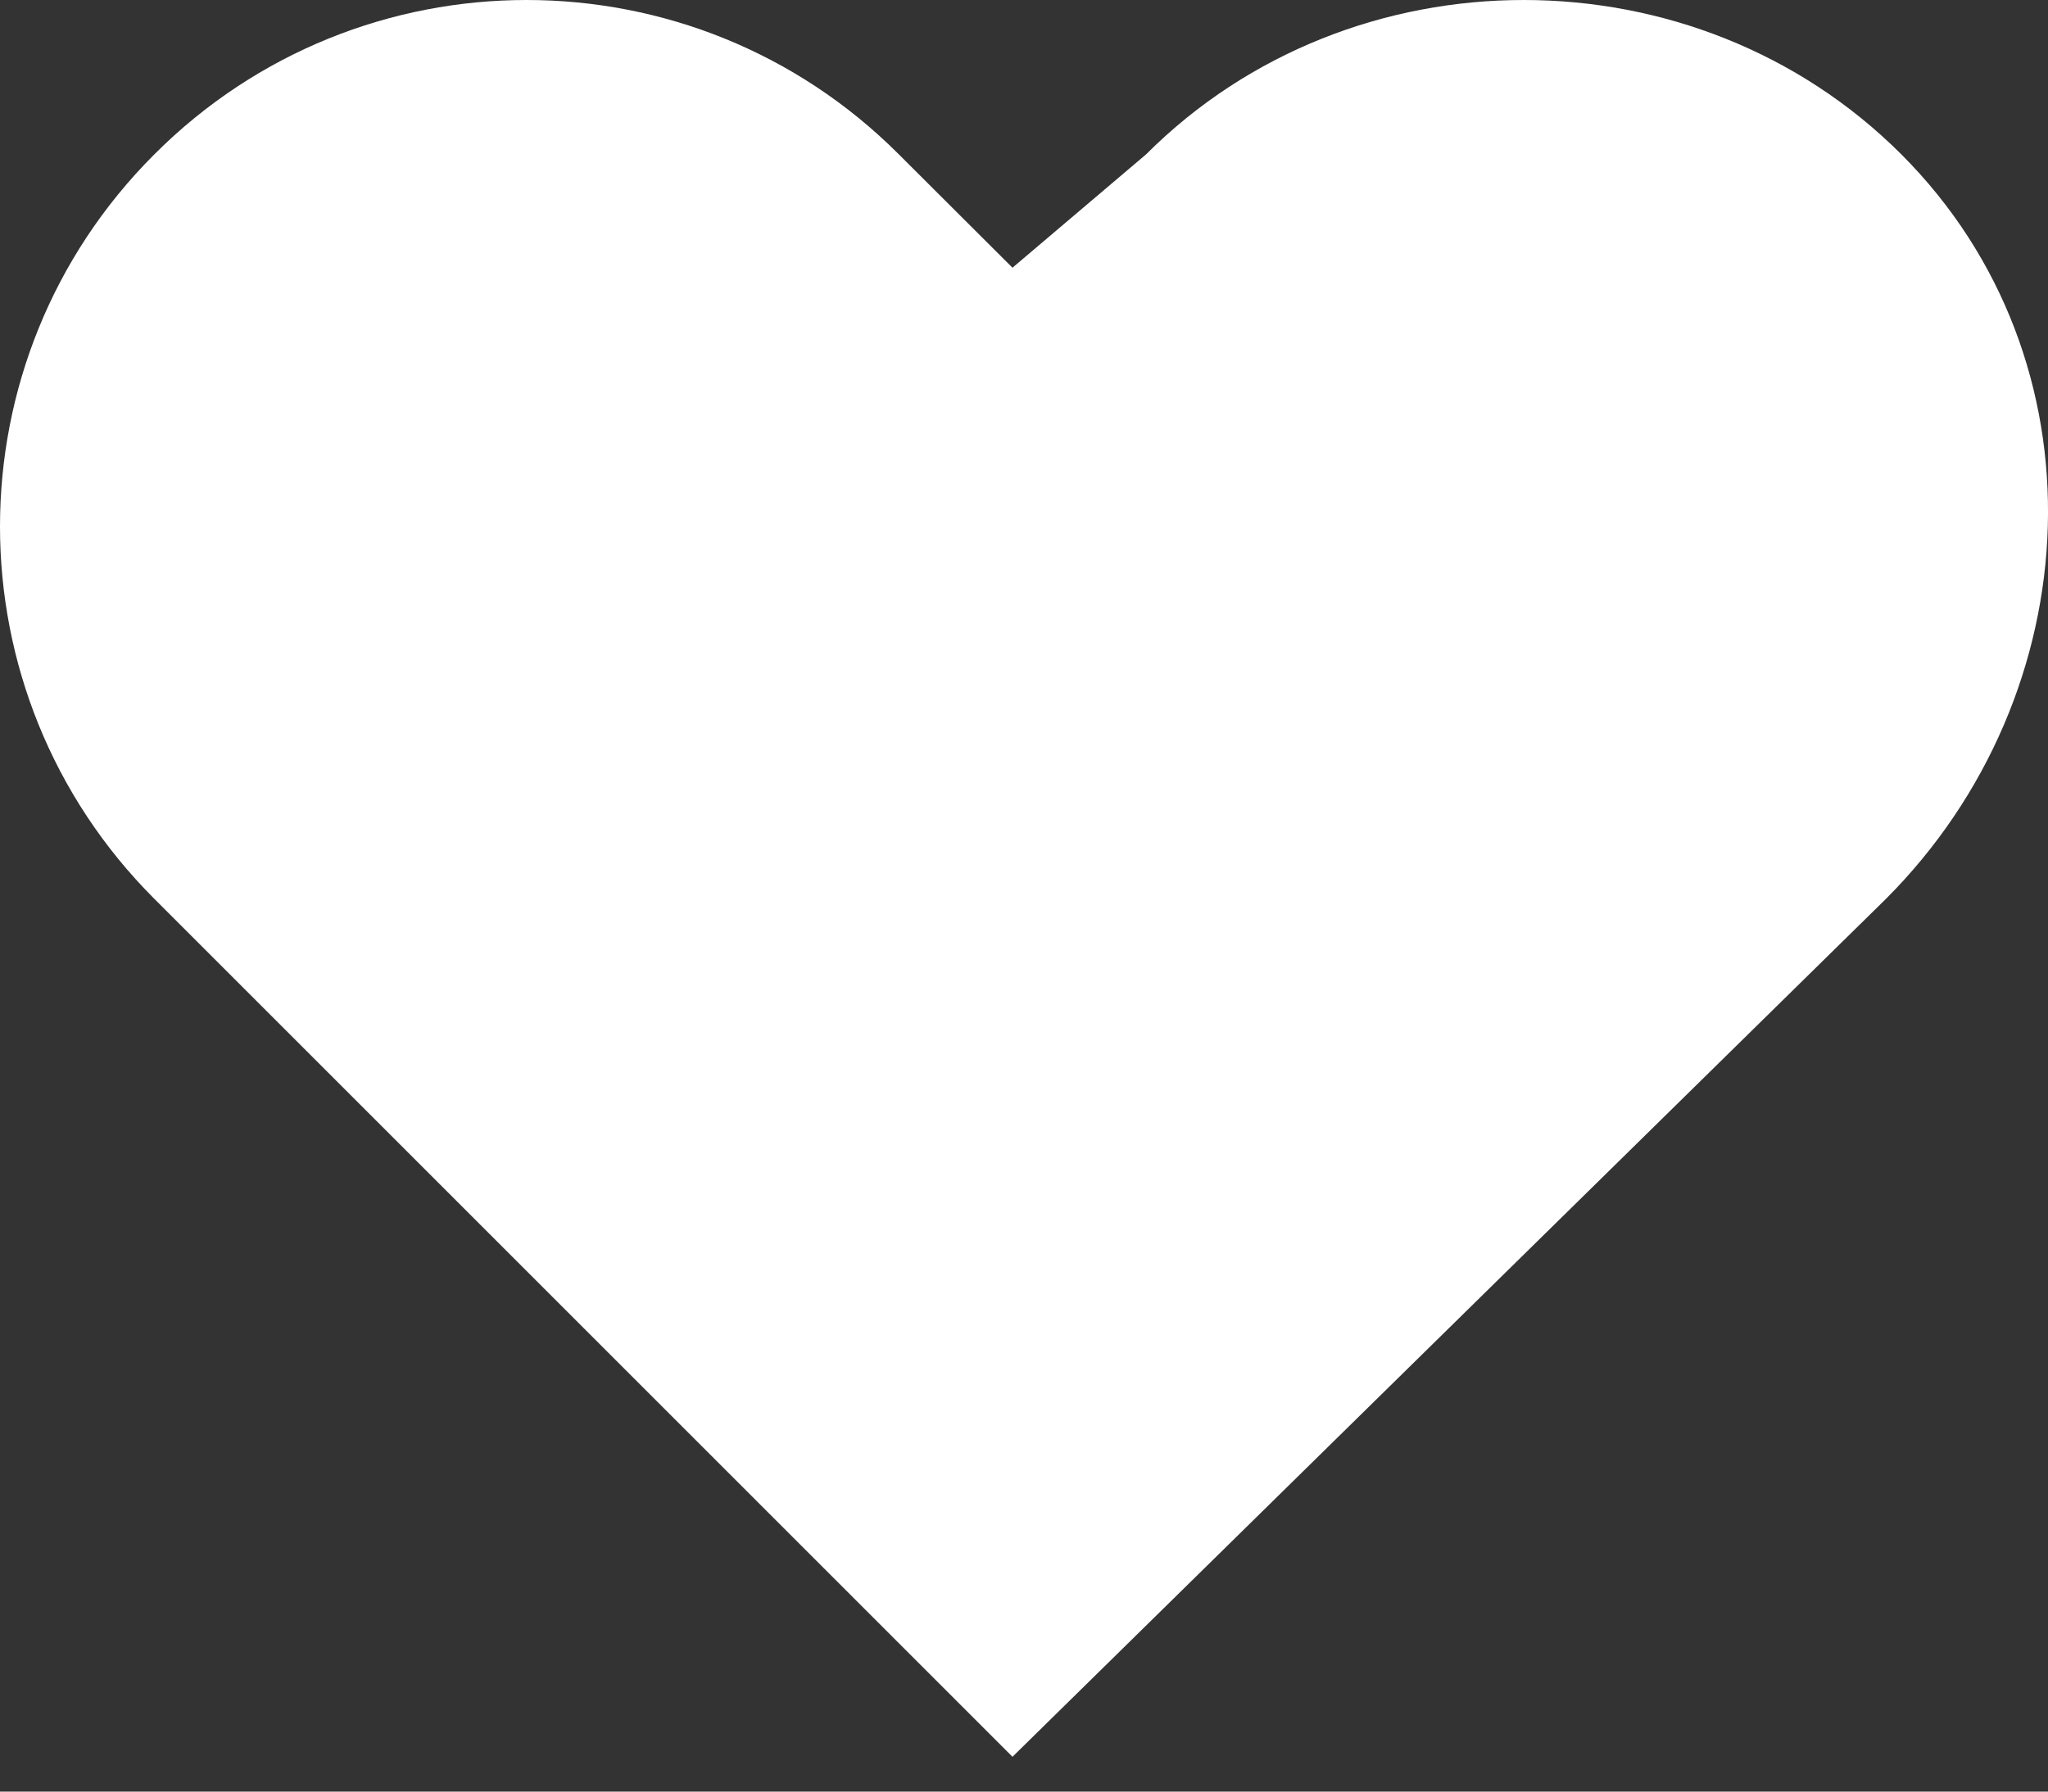 <svg width="8px" height="7px" viewBox="0 0 8 7" version="1.1" xmlns="http://www.w3.org/2000/svg" xmlns:xlink="http://www.w3.org/1999/xlink">
    <rect x="0" y="0" width="8" height="7" fill="#333333" stroke="none"/>
    <g id="Page-1" stroke="none" stroke-width="1" fill="none" fill-rule="evenodd">
        <g id="Project:-topology-of-services" transform="translate(-549, -447)" fill="#FFFFFF">
            <g id="services-copy" transform="translate(213, 426)">
                <g id="service:-nginx" transform="translate(263, 0)">
                    <g id="icon:-state" transform="translate(68, 15)">
                        <path d="M9.477,6.603 L8.955,7.046 L8.511,6.603 C7.708,5.799 6.406,5.799 5.603,6.603 C4.799,7.406 4.799,8.708 5.603,9.512 L8.955,12.864 L12.367,9.512 C13.17,8.708 13.23,7.406 12.427,6.603 C11.623,5.799 10.281,5.799 9.477,6.603 Z" id="icon:-health"></path>
                    </g>
                </g>
            </g>
        </g>
    </g>
</svg>